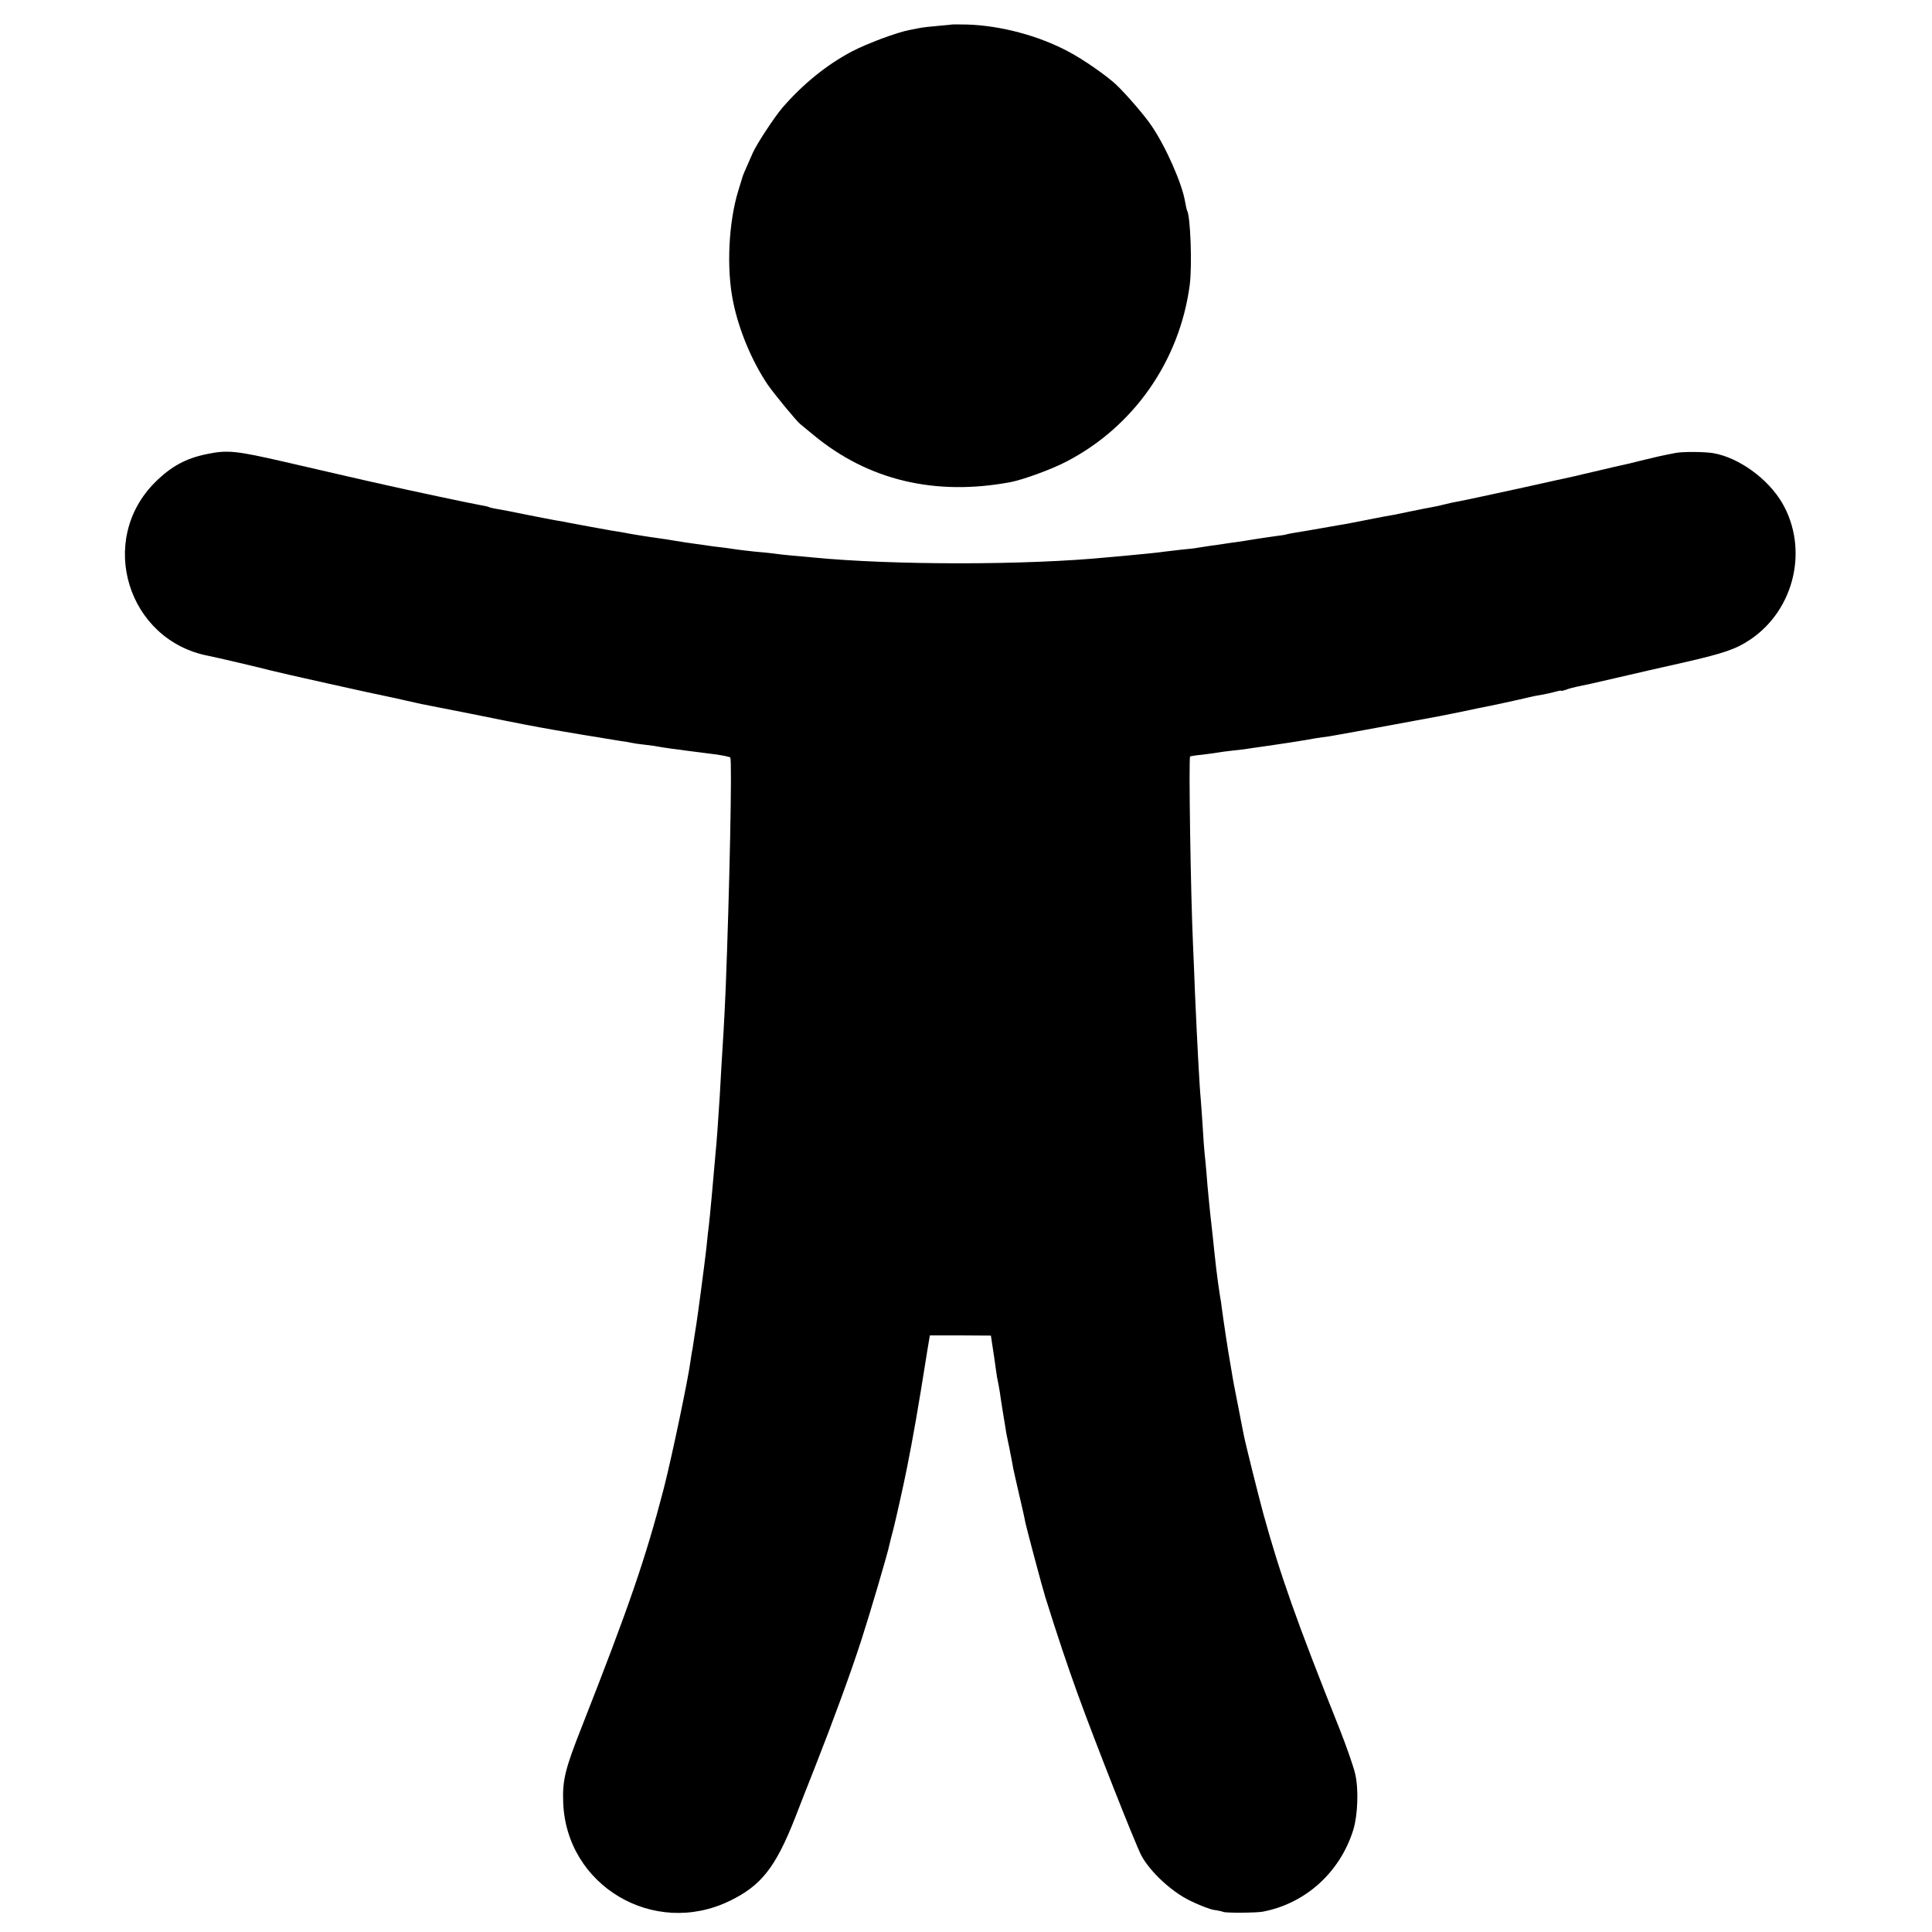 <?xml version="1.0" standalone="no"?>
<!DOCTYPE svg PUBLIC "-//W3C//DTD SVG 20010904//EN"
 "http://www.w3.org/TR/2001/REC-SVG-20010904/DTD/svg10.dtd">
<svg version="1.0" xmlns="http://www.w3.org/2000/svg"
 width="1000pt" height="1000pt" viewBox="0 0 1000 1000"
 preserveAspectRatio="xMidYMid meet">
<g transform="translate(0,1000) scale(0.1,-0.1)"
fill="#000000" stroke="none">
<path d="M4927 9873 c-1 0 -33 -4 -72 -7 -38 -3 -81 -8 -95 -11 -14 -3 -37 -7
-51 -10 -66 -12 -220 -70 -299 -111 -131 -69 -254 -169 -359 -290 -43 -50
-134 -189 -154 -234 -8 -19 -23 -53 -33 -75 -10 -22 -18 -42 -19 -45 -1 -3
-11 -36 -23 -75 -51 -164 -63 -407 -27 -578 30 -148 98 -308 178 -427 33 -48
149 -189 169 -205 7 -6 38 -31 68 -56 283 -235 631 -318 1023 -244 65 13 211
66 287 106 349 181 586 522 638 914 13 99 4 358 -14 386 -2 4 -6 24 -10 45
-15 92 -99 284 -175 395 -36 53 -131 163 -184 213 -50 46 -167 128 -245 169
-153 82 -351 135 -525 140 -42 1 -77 1 -78 0z"/>
<path d="M1072 7650 c-109 -22 -185 -63 -268 -145 -304 -301 -144 -821 277
-900 32 -6 275 -63 319 -75 49 -13 538 -122 610 -136 14 -3 53 -11 86 -19 34
-8 73 -16 85 -19 13 -2 125 -25 249 -49 124 -25 252 -51 285 -57 33 -6 69 -13
80 -15 49 -10 374 -64 415 -70 25 -3 52 -8 60 -10 8 -2 40 -7 70 -10 30 -3 62
-8 70 -10 8 -2 38 -6 65 -10 28 -3 61 -8 75 -10 14 -2 70 -9 125 -16 55 -6
102 -16 105 -20 10 -15 -4 -685 -24 -1199 -4 -91 -9 -190 -11 -220 -2 -30 -7
-111 -11 -180 -4 -69 -8 -141 -9 -160 -7 -114 -17 -250 -21 -285 -9 -98 -14
-155 -19 -215 -6 -66 -14 -151 -21 -205 -2 -16 -6 -55 -9 -85 -7 -63 -44 -343
-50 -379 -2 -13 -7 -45 -11 -70 -4 -25 -8 -55 -10 -66 -3 -11 -7 -38 -10 -60
-12 -93 -98 -503 -139 -662 -94 -361 -180 -611 -423 -1229 -87 -220 -101 -277
-97 -391 14 -433 469 -703 862 -512 163 79 237 173 338 429 20 52 65 167 100
255 98 249 188 495 243 665 46 142 137 451 146 496 2 10 11 46 20 79 13 51 53
229 70 315 33 167 55 289 107 617 l12 71 158 0 158 -1 6 -41 c8 -51 12 -78 20
-136 3 -25 8 -52 10 -60 2 -8 6 -33 10 -55 3 -22 10 -69 16 -105 6 -36 12 -74
14 -85 1 -11 10 -57 20 -103 9 -45 18 -92 20 -105 3 -12 16 -74 31 -137 15
-63 29 -126 31 -140 6 -29 89 -341 103 -385 67 -214 113 -350 167 -500 93
-257 300 -781 331 -840 46 -84 155 -186 252 -233 47 -23 103 -45 125 -48 22
-3 43 -8 47 -10 10 -6 169 -5 203 1 223 42 402 205 470 425 23 77 28 211 9
290 -8 35 -44 139 -80 230 -223 559 -307 796 -395 1115 -27 100 -96 376 -102
411 -3 16 -17 85 -30 154 -14 69 -28 143 -31 165 -4 23 -9 52 -11 65 -6 30
-35 221 -41 270 -2 19 -6 46 -9 60 -5 29 -15 102 -20 145 -2 17 -6 57 -10 90
-3 33 -8 76 -10 95 -2 19 -7 60 -10 90 -3 30 -8 75 -10 100 -3 25 -7 77 -10
115 -3 39 -8 86 -10 105 -2 19 -7 82 -10 140 -4 57 -8 121 -10 141 -6 58 -19
299 -30 554 -3 88 -8 198 -10 245 -12 259 -23 970 -15 975 3 1 32 6 65 9 33 4
69 9 80 11 11 2 45 7 75 10 30 3 66 7 80 10 14 2 61 9 105 15 103 15 128 19
195 30 30 6 69 12 85 14 17 2 46 6 65 10 60 10 524 96 545 100 11 2 54 11 95
19 41 9 86 18 100 21 64 12 229 48 260 56 19 5 51 11 70 14 19 3 50 10 68 15
17 5 32 8 32 6 0 -3 11 0 26 5 14 6 39 12 57 16 18 3 109 23 202 45 94 22 251
58 350 80 210 48 270 69 345 119 229 155 302 469 165 706 -74 127 -227 237
-360 259 -47 7 -159 8 -195 0 -68 -13 -103 -21 -180 -40 -36 -9 -75 -19 -87
-21 -12 -2 -71 -16 -130 -30 -60 -14 -117 -27 -128 -30 -11 -2 -141 -31 -290
-64 -148 -32 -286 -62 -305 -65 -19 -3 -51 -10 -70 -15 -19 -5 -50 -12 -68
-15 -18 -3 -64 -12 -102 -20 -38 -8 -82 -17 -97 -20 -16 -2 -73 -13 -128 -24
-55 -11 -127 -25 -160 -30 -33 -6 -87 -15 -120 -21 -33 -6 -76 -13 -95 -16
-19 -3 -41 -7 -48 -9 -7 -3 -34 -7 -60 -10 -26 -4 -72 -10 -102 -15 -30 -5
-73 -12 -95 -15 -22 -3 -53 -7 -70 -10 -16 -3 -48 -7 -70 -10 -22 -3 -51 -8
-65 -10 -14 -3 -52 -7 -85 -10 -33 -4 -71 -8 -85 -10 -25 -4 -122 -14 -190
-20 -19 -2 -64 -6 -100 -9 -421 -42 -1121 -42 -1537 -1 -29 3 -79 7 -110 10
-32 3 -71 7 -88 10 -16 2 -61 7 -100 10 -38 4 -77 9 -85 10 -8 1 -40 6 -70 10
-30 3 -66 8 -80 10 -14 2 -45 7 -70 10 -25 3 -70 10 -100 15 -30 5 -71 12 -90
14 -59 8 -145 22 -186 30 -12 2 -39 7 -60 10 -37 6 -187 34 -229 42 -11 3 -36
7 -55 10 -19 3 -89 17 -155 30 -66 14 -136 27 -155 30 -19 3 -38 8 -41 10 -3
2 -21 6 -40 9 -47 8 -395 82 -499 106 -47 10 -132 30 -190 43 -58 13 -204 47
-325 75 -253 58 -297 63 -403 41z"/>
</g>
</svg>
